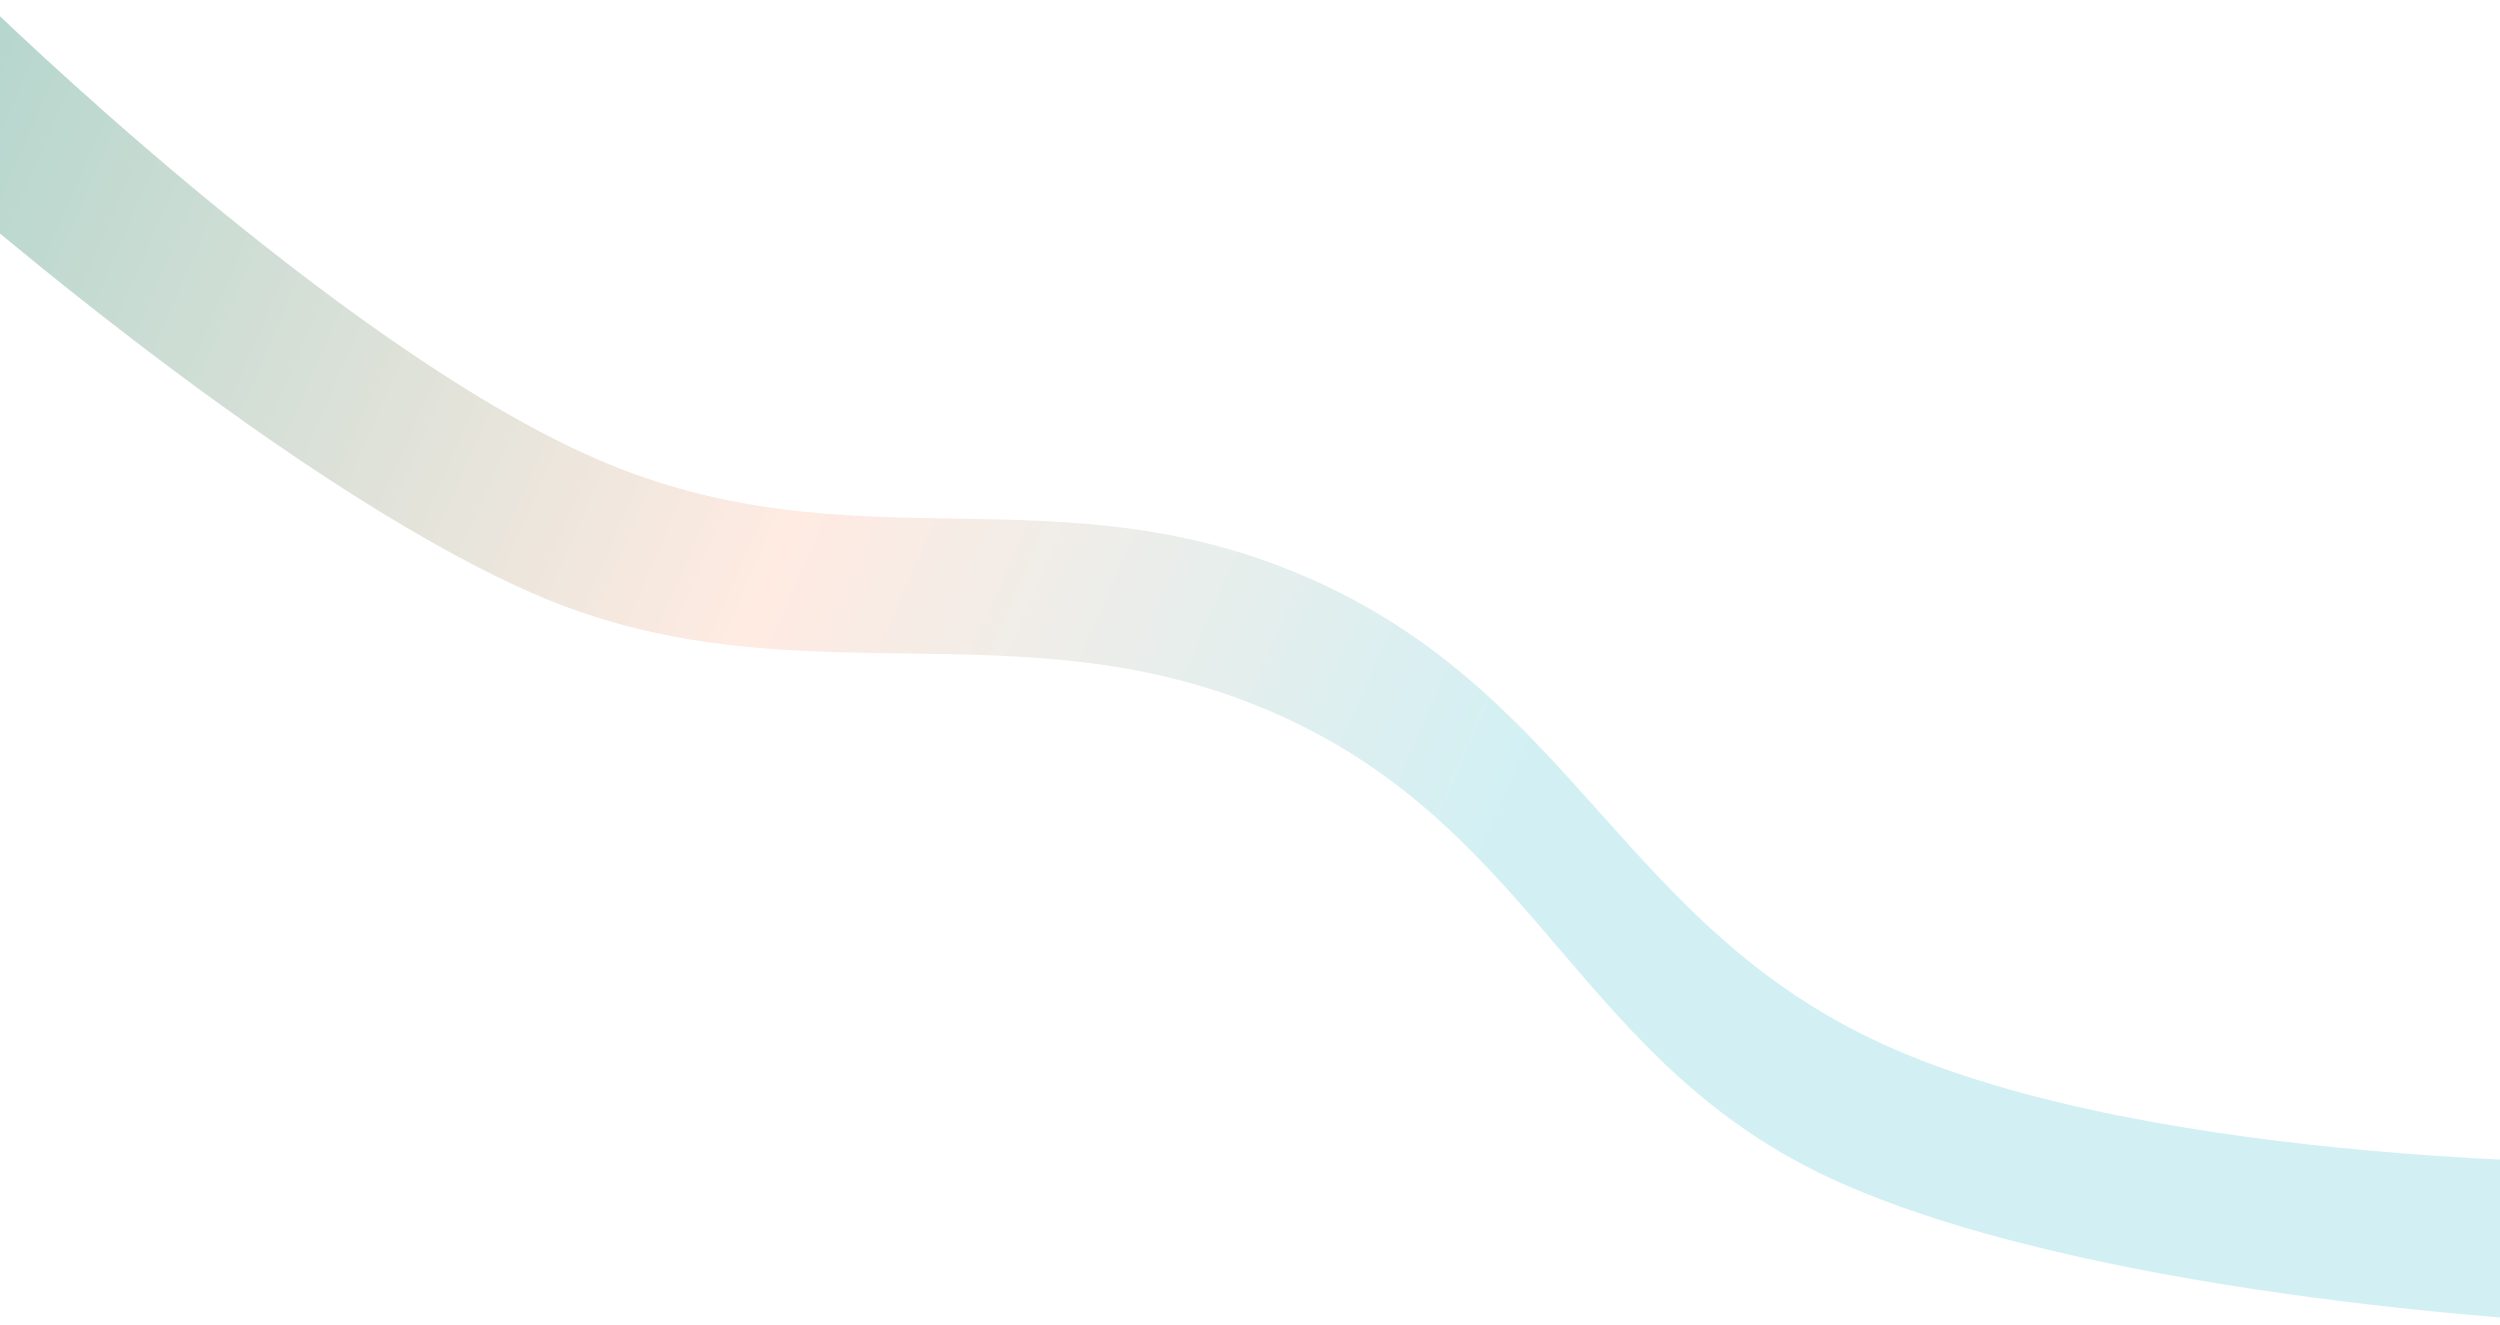 <svg width="1440" height="763" viewBox="0 0 1440 763" fill="none" xmlns="http://www.w3.org/2000/svg">
<g filter="url(#filter0_ii_3904_584)">
<path d="M-9.319 0.388C-9.319 0.388 193.151 198.779 343.146 264.158C493.141 329.536 610.081 267.322 758.853 335.213C906.961 402.801 936.494 533.843 1084.59 601.454C1242.37 673.485 1527.03 670.038 1527.03 670.038L1486.92 762.047C1486.92 762.047 1214.95 749.512 1060.99 681.715C909.532 615.017 887.45 479.249 736.362 411.708C587.408 345.121 457.484 407.406 307.489 342.027C157.494 276.648 -49.423 92.397 -49.423 92.397L-9.319 0.388Z" fill="url(#paint0_linear_3904_584)"/>
</g>
<defs>
<filter id="filter0_ii_3904_584" x="-53.424" y="-3.612" width="1584.45" height="769.659" filterUnits="userSpaceOnUse" color-interpolation-filters="sRGB">
<feFlood flood-opacity="0" result="BackgroundImageFix"/>
<feBlend mode="normal" in="SourceGraphic" in2="BackgroundImageFix" result="shape"/>
<feColorMatrix in="SourceAlpha" type="matrix" values="0 0 0 0 0 0 0 0 0 0 0 0 0 0 0 0 0 0 127 0" result="hardAlpha"/>
<feOffset dx="4" dy="4"/>
<feGaussianBlur stdDeviation="20"/>
<feComposite in2="hardAlpha" operator="arithmetic" k2="-1" k3="1"/>
<feColorMatrix type="matrix" values="0 0 0 0 0 0 0 0 0 0 0 0 0 0 0 0 0 0 0.25 0"/>
<feBlend mode="normal" in2="shape" result="effect1_innerShadow_3904_584"/>
<feColorMatrix in="SourceAlpha" type="matrix" values="0 0 0 0 0 0 0 0 0 0 0 0 0 0 0 0 0 0 127 0" result="hardAlpha"/>
<feOffset dx="-4" dy="-4"/>
<feGaussianBlur stdDeviation="20"/>
<feComposite in2="hardAlpha" operator="arithmetic" k2="-1" k3="1"/>
<feColorMatrix type="matrix" values="0 0 0 0 0 0 0 0 0 0 0 0 0 0 0 0 0 0 0.25 0"/>
<feBlend mode="normal" in2="effect1_innerShadow_3904_584" result="effect2_innerShadow_3904_584"/>
</filter>
<linearGradient id="paint0_linear_3904_584" x1="-48.649" y1="90.62" x2="1487.7" y2="760.271" gradientUnits="userSpaceOnUse">
<stop stop-color="#B4D6CD"/>
<stop offset="0.327" stop-color="#FFEBE2"/>
<stop offset="0.591" stop-color="#D2F0F4"/>
<stop offset="0.817" stop-color="#D2F0F4"/>
</linearGradient>
</defs>
</svg>

